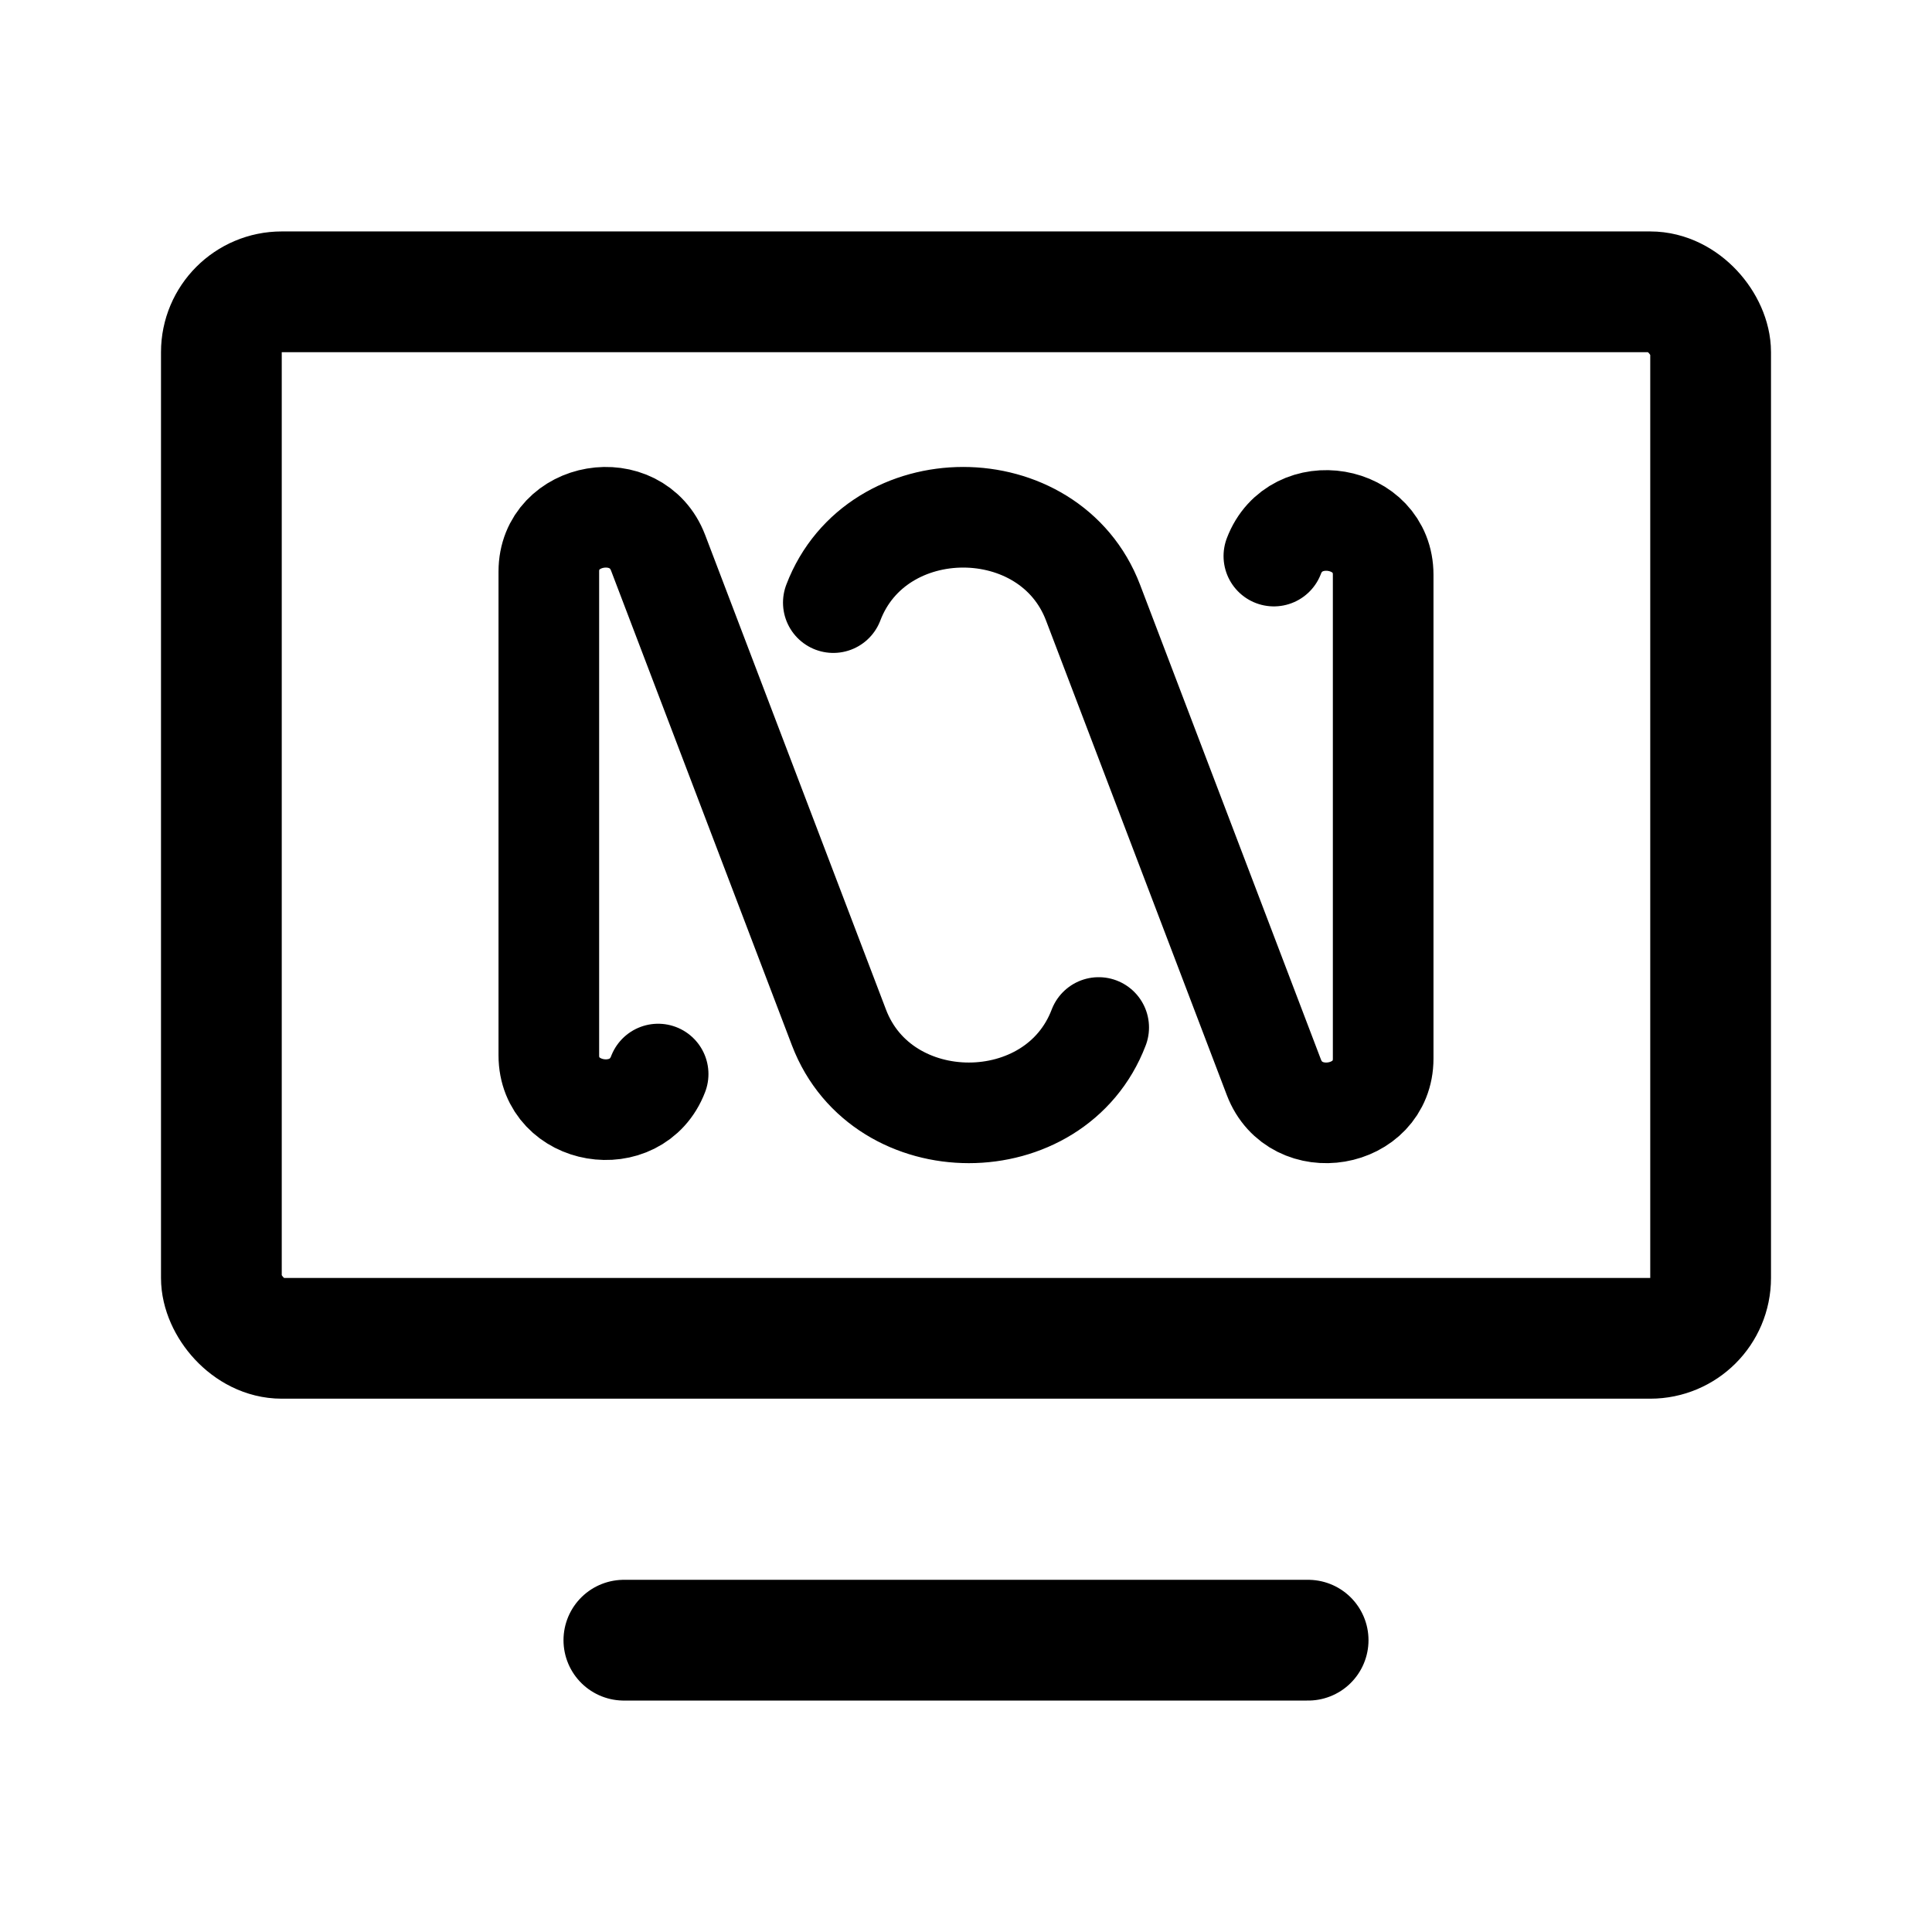 <?xml version="1.0" encoding="UTF-8" standalone="no"?>
<svg
   version="1.1"
   x="0px"
   y="0px"
   viewBox="0 0 192 192"
   xml:space="preserve"
   id="svg5"
   width="192"
   height="192"
   xmlns="http://www.w3.org/2000/svg"
   xmlns:svg="http://www.w3.org/2000/svg"><defs
   id="defs5" />
<style
   type="text/css"
   id="style1">
	.st0{fill:#00BFBD;}
</style>


<rect
   width="148"
   height="104"
   x="22"
   y="29"
   stroke="#000000"
   stroke-linecap="round"
   stroke-linejoin="round"
   stroke-width="12"
   rx="6"
   id="rect1"
   style="fill:none" /><path
   stroke="#000000"
   stroke-linecap="round"
   stroke-linejoin="round"
   stroke-width="12"
   d="M 130,163 H 62"
   id="path2"
   style="fill:none" /><path
   d="m 126.595,55.262 c 2.154,-5.654 10.863,-4.168 10.863,1.853 v 48.087 c 0,6.021 -8.71,7.506 -10.863,1.853 L 108.625,59.887 c -4.308,-11.309 -21.502,-11.309 -25.811,0 M 65.405,106.738 c -2.154,5.654 -10.863,4.168 -10.863,-1.853 V 56.798 c 0,-6.021 8.71,-7.506 10.863,-1.853 l 17.971,47.167 c 4.308,11.309 21.503,11.309 25.811,0"
   stroke="#000000"
   stroke-width="12"
   stroke-linecap="round"
   stroke-linejoin="round"
   id="path1"
   style="fill:none;stroke-width:10;stroke-dasharray:none" /></svg>
